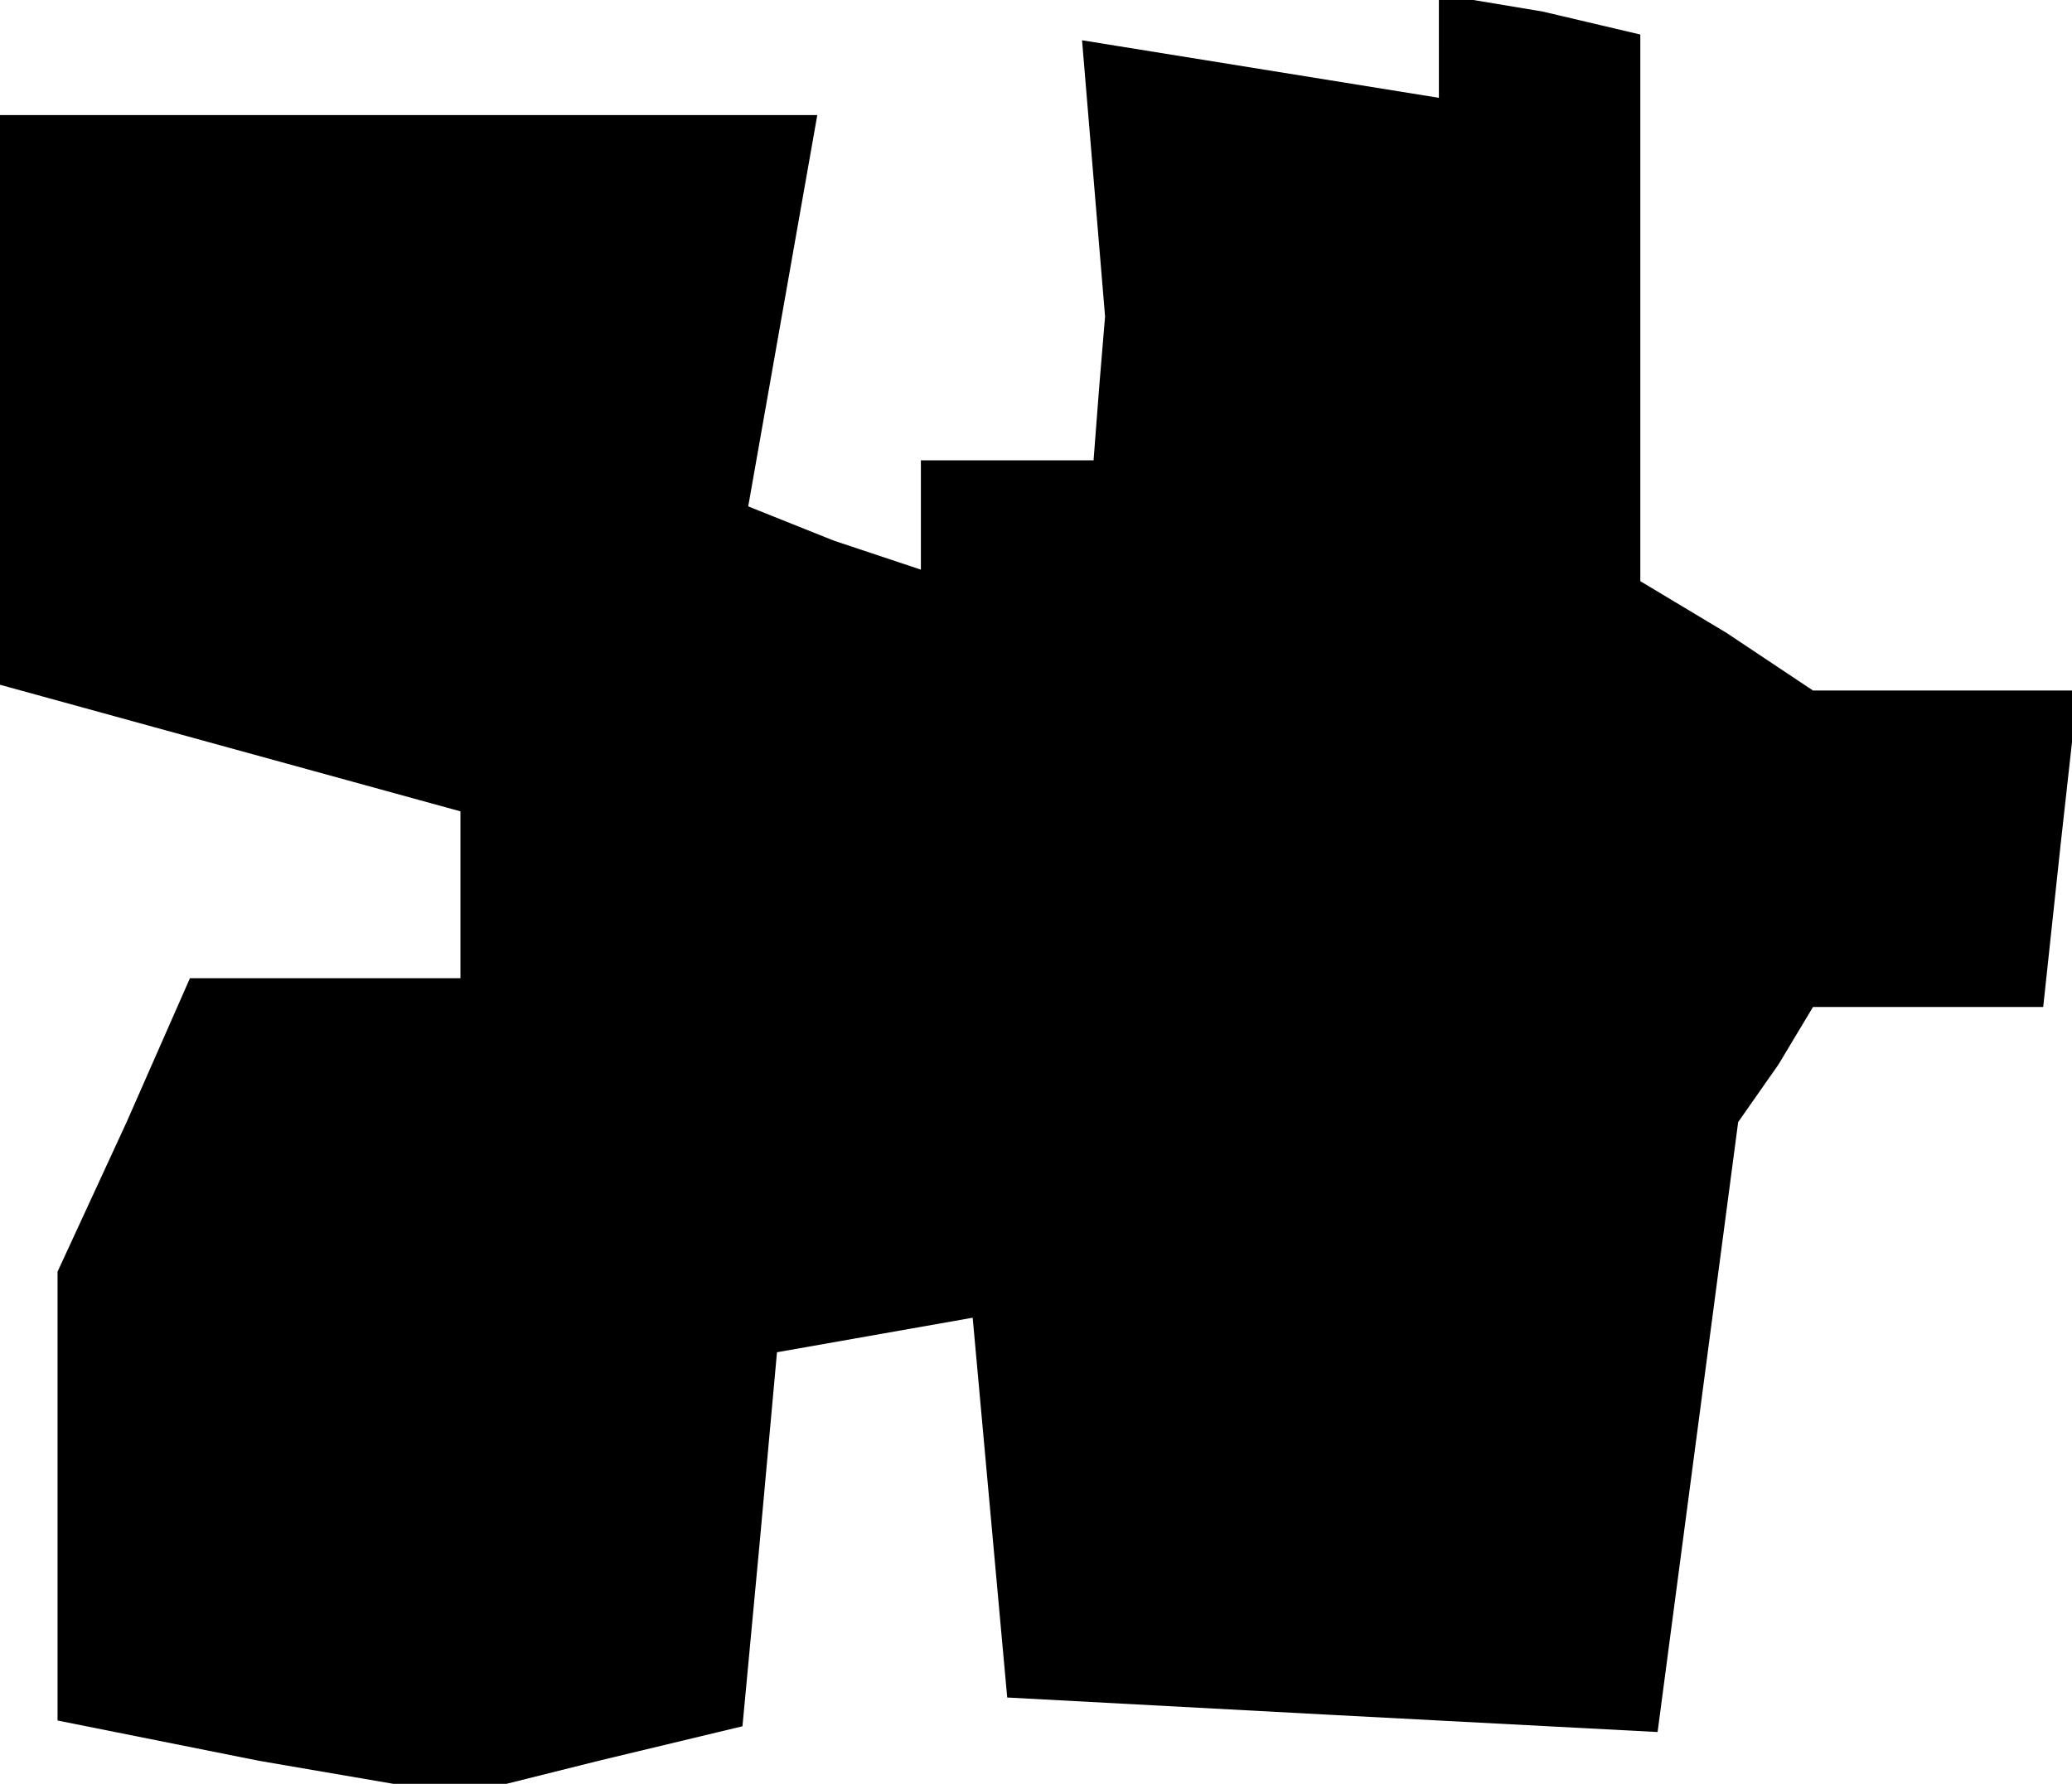 <?xml version="1.0" standalone="no"?>
<!DOCTYPE svg PUBLIC "-//W3C//DTD SVG 20010904//EN"
 "http://www.w3.org/TR/2001/REC-SVG-20010904/DTD/svg10.dtd">
<svg version="1.0" xmlns="http://www.w3.org/2000/svg"
 width="36pt" height="31pt" viewBox="0 0 36 31"
 preserveAspectRatio="xMidYMid meet">
<g transform="translate(0,31) scale(0.1,-0.1)"
fill="#000000" stroke="none">
<path d="M250 302 l0 -9 -31 5 -31 5 2 -24 2 -24 -1 -12 -1 -13 -15 0 -15 0 0
-10 0 -9 -15 5 -15 6 6 34 6 34 -71 0 -71 0 0 -50 0 -49 40 -11 40 -11 0 -14
0 -15 -23 0 -24 0 -11 -25 -12 -26 0 -39 0 -39 35 -7 35 -6 24 6 25 6 3 32 3
33 17 3 17 3 3 -33 3 -33 56 -3 57 -3 7 53 7 53 7 10 6 10 20 0 20 0 3 28 3
27 -23 0 -23 0 -15 10 -15 9 0 48 0 47 -17 4 -18 3 0 -9z"/>
</g>
</svg>
